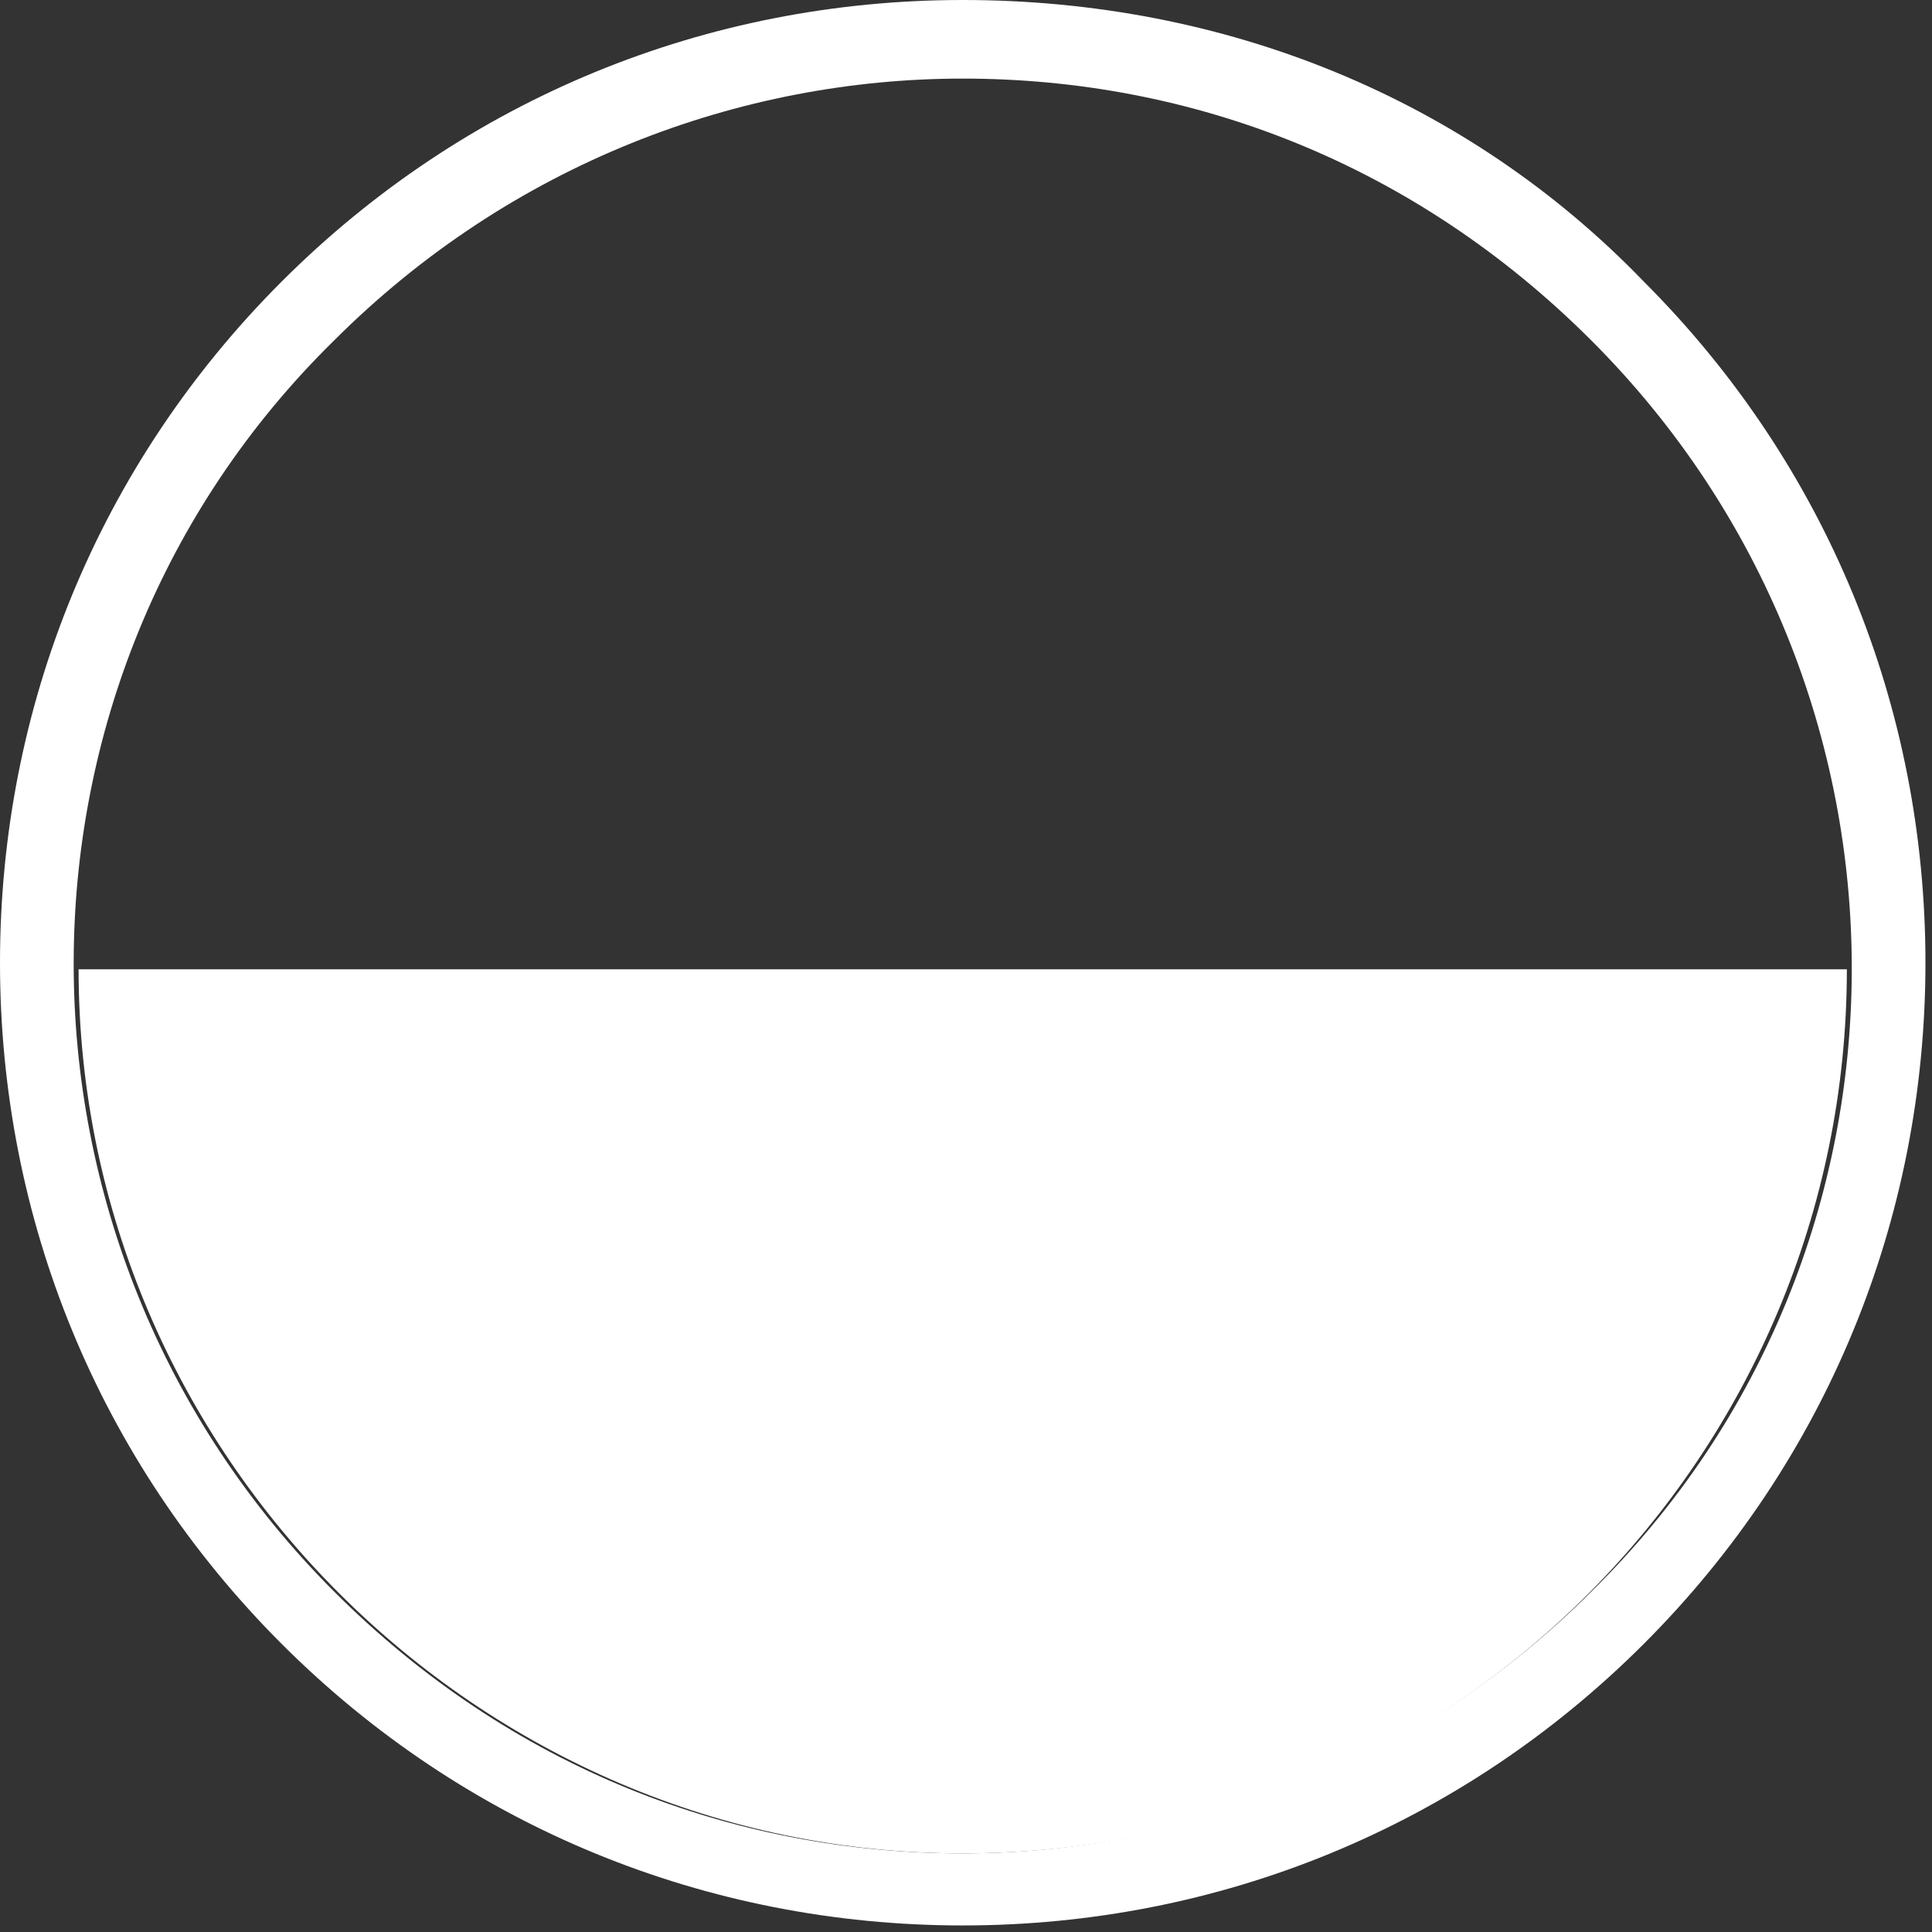 <svg enable-background="new 0 0 29.5 29.5" viewBox="0 0 29.5 29.5" xmlns="http://www.w3.org/2000/svg"><rect x="0" y="0" width="29.5" height="29.5" fill="#333333" stroke="none"/><g fill="#fff"><path d="m14.7 1.2c3.5 0 6.9 1.3 9.6 4 5.3 5.3 5.3 13.9 0 19.1-2.6 2.6-6.1 4-9.6 4s-6.9-1.3-9.6-4c-5.3-5.3-5.3-13.9 0-19.1 2.7-2.7 6.2-4 9.6-4m0-1.2c-3.9 0-7.6 1.5-10.4 4.3s-4.3 6.5-4.3 10.4 1.5 7.6 4.3 10.4 6.5 4.3 10.4 4.3 7.6-1.5 10.4-4.3 4.3-6.5 4.3-10.4-1.5-7.6-4.3-10.4c-2.7-2.8-6.4-4.3-10.4-4.3z"/><path d="m14.7 28.3c7.5 0 13.5-6.1 13.5-13.5h-27c0 7.4 6.1 13.5 13.5 13.5z"/></g></svg>